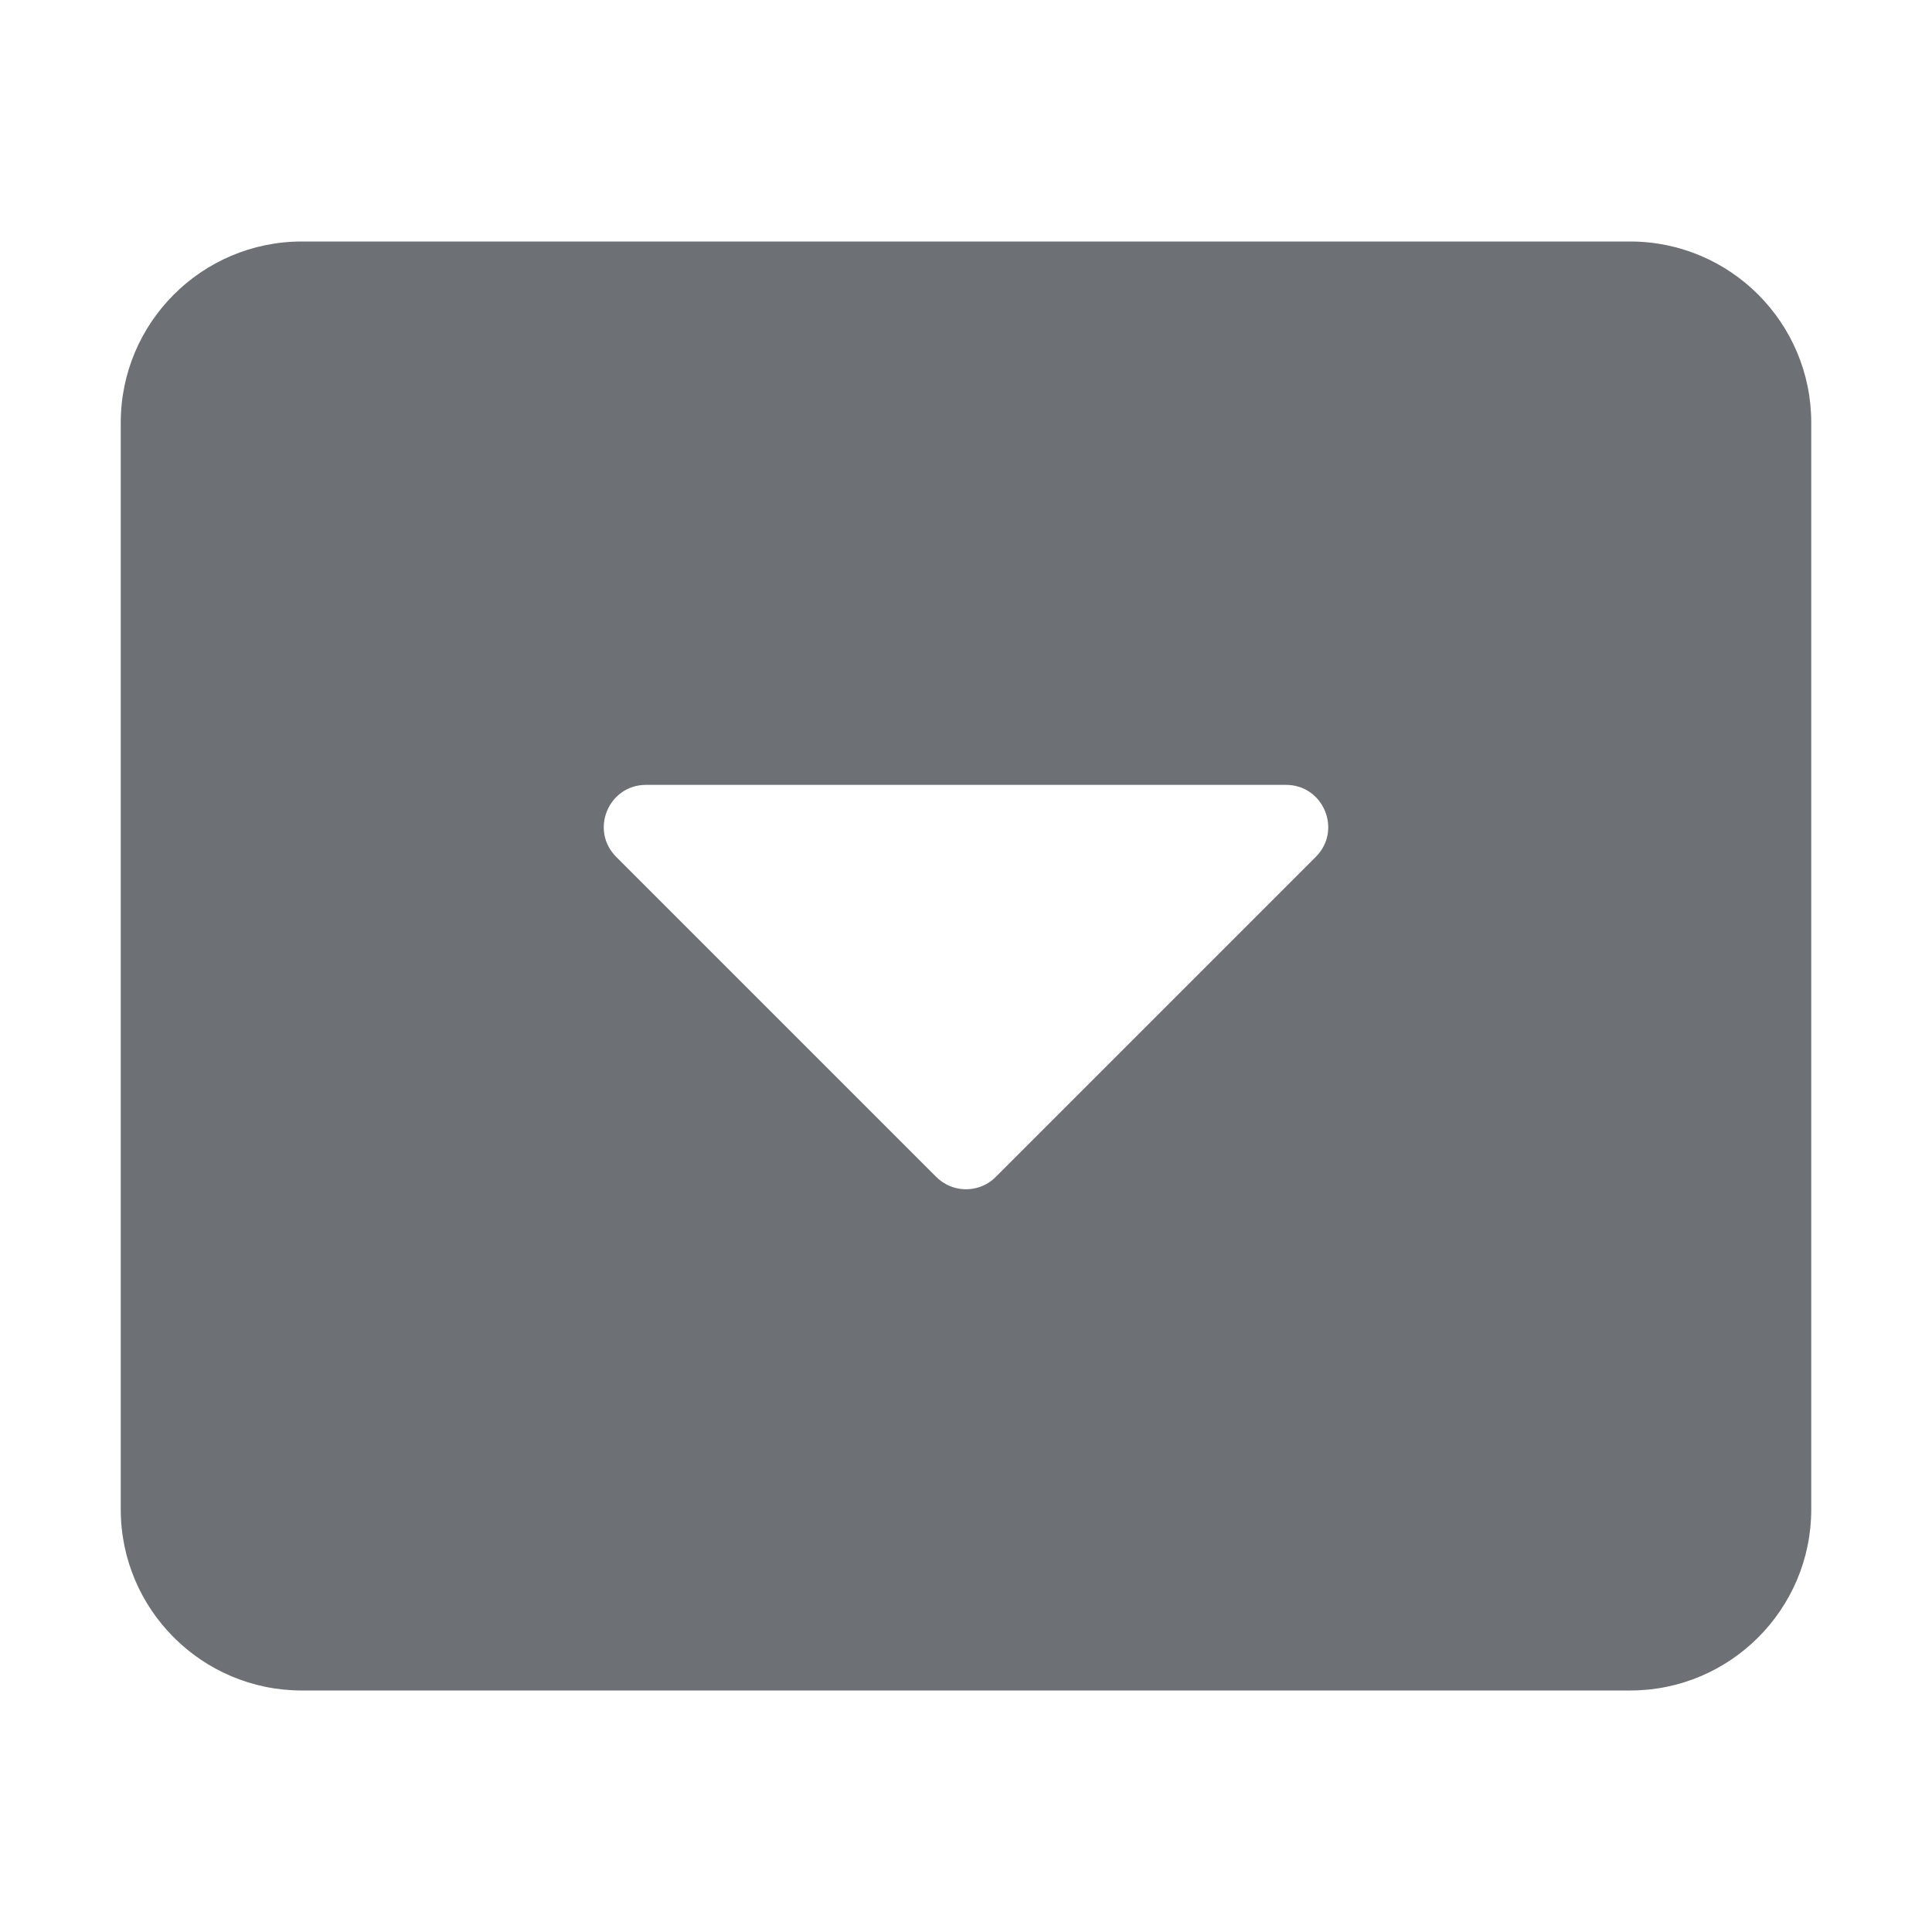 <svg width="16" height="16" viewBox="0 0 16 16" fill="none" xmlns="http://www.w3.org/2000/svg">
<path fill-rule="evenodd" clip-rule="evenodd" d="M2.5 2C1.672 2 1 2.672 1 3.5V12.5C1 13.328 1.672 14 2.5 14H13.5C14.328 14 15 13.328 15 12.5V3.5C15 2.672 14.328 2 13.5 2H2.5ZM5.103 7.096C4.883 6.876 5.039 6.5 5.35 6.5H10.65C10.961 6.5 11.117 6.876 10.897 7.096L8.247 9.746C8.166 9.828 8.054 9.861 7.948 9.845C7.876 9.834 7.808 9.801 7.753 9.746L5.103 7.096Z" fill="#6D7175"/>
</svg>

